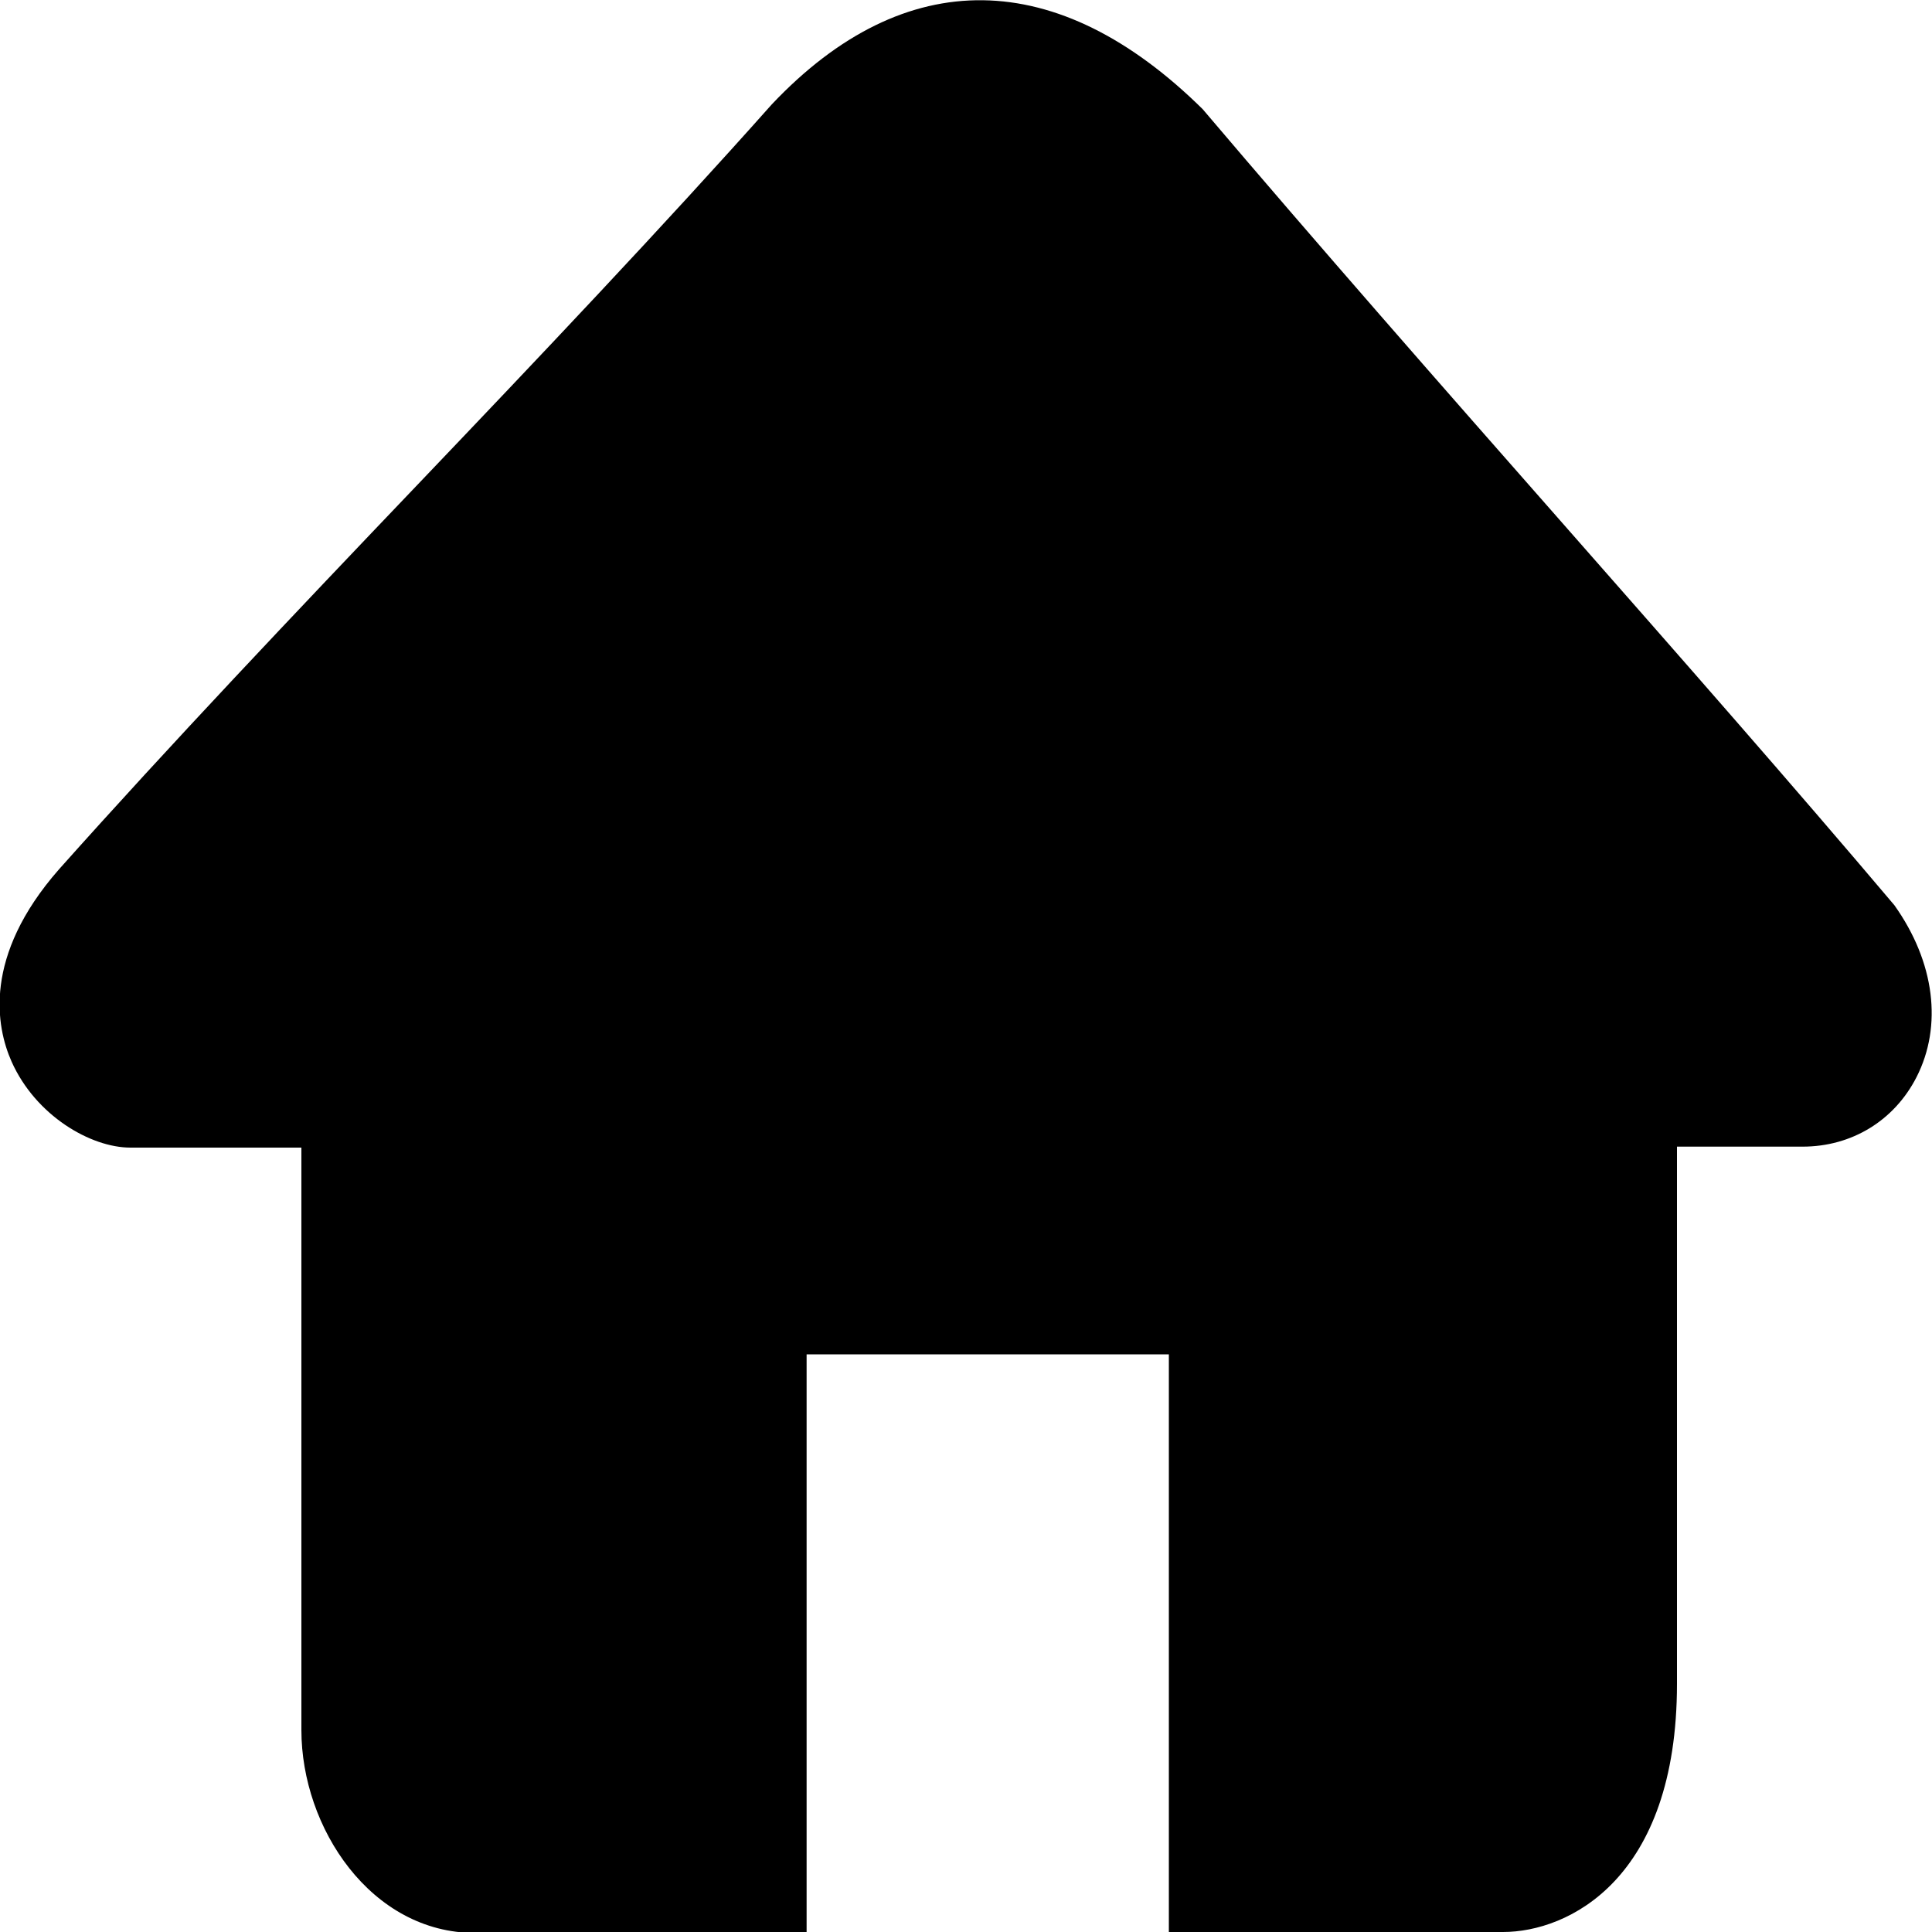 <?xml version="1.0" encoding="utf-8"?>
<!-- Generator: Adobe Illustrator 22.0.0, SVG Export Plug-In . SVG Version: 6.00 Build 0)  -->
<svg version="1.1" id="图层_1" xmlns="http://www.w3.org/2000/svg" xmlns:xlink="http://www.w3.org/1999/xlink" x="0px" y="0px"
	 viewBox="0 0 200 200" style="enable-background:new 0 0 200 200;" xml:space="preserve">
<path d="M196.1,93.7c-10.4-12.3-22-25.5-34.4-39.6c-12.5-14.2-25.4-28.9-37.2-42.8c-15-14.8-30.8-15.1-44.6-0.5
	C68.6,23.5,55.7,37.1,43.2,50.2C30.6,63.4,17.6,77.1,6.1,90c-7.9,9-6.5,16.3-4.9,19.9c2.5,5.6,8.2,8.9,12.3,8.9h17.7l0,60.3
	c0,10.1,7.2,21,18,21h34.3v-59.9h37.5V200h34.6c6.7,0,18-5.4,18-25.7v-55.6h13c5.1,0,9.5-2.7,11.8-7.2
	C201.1,106.2,200.3,99.6,196.1,93.7z"/>
</svg>
